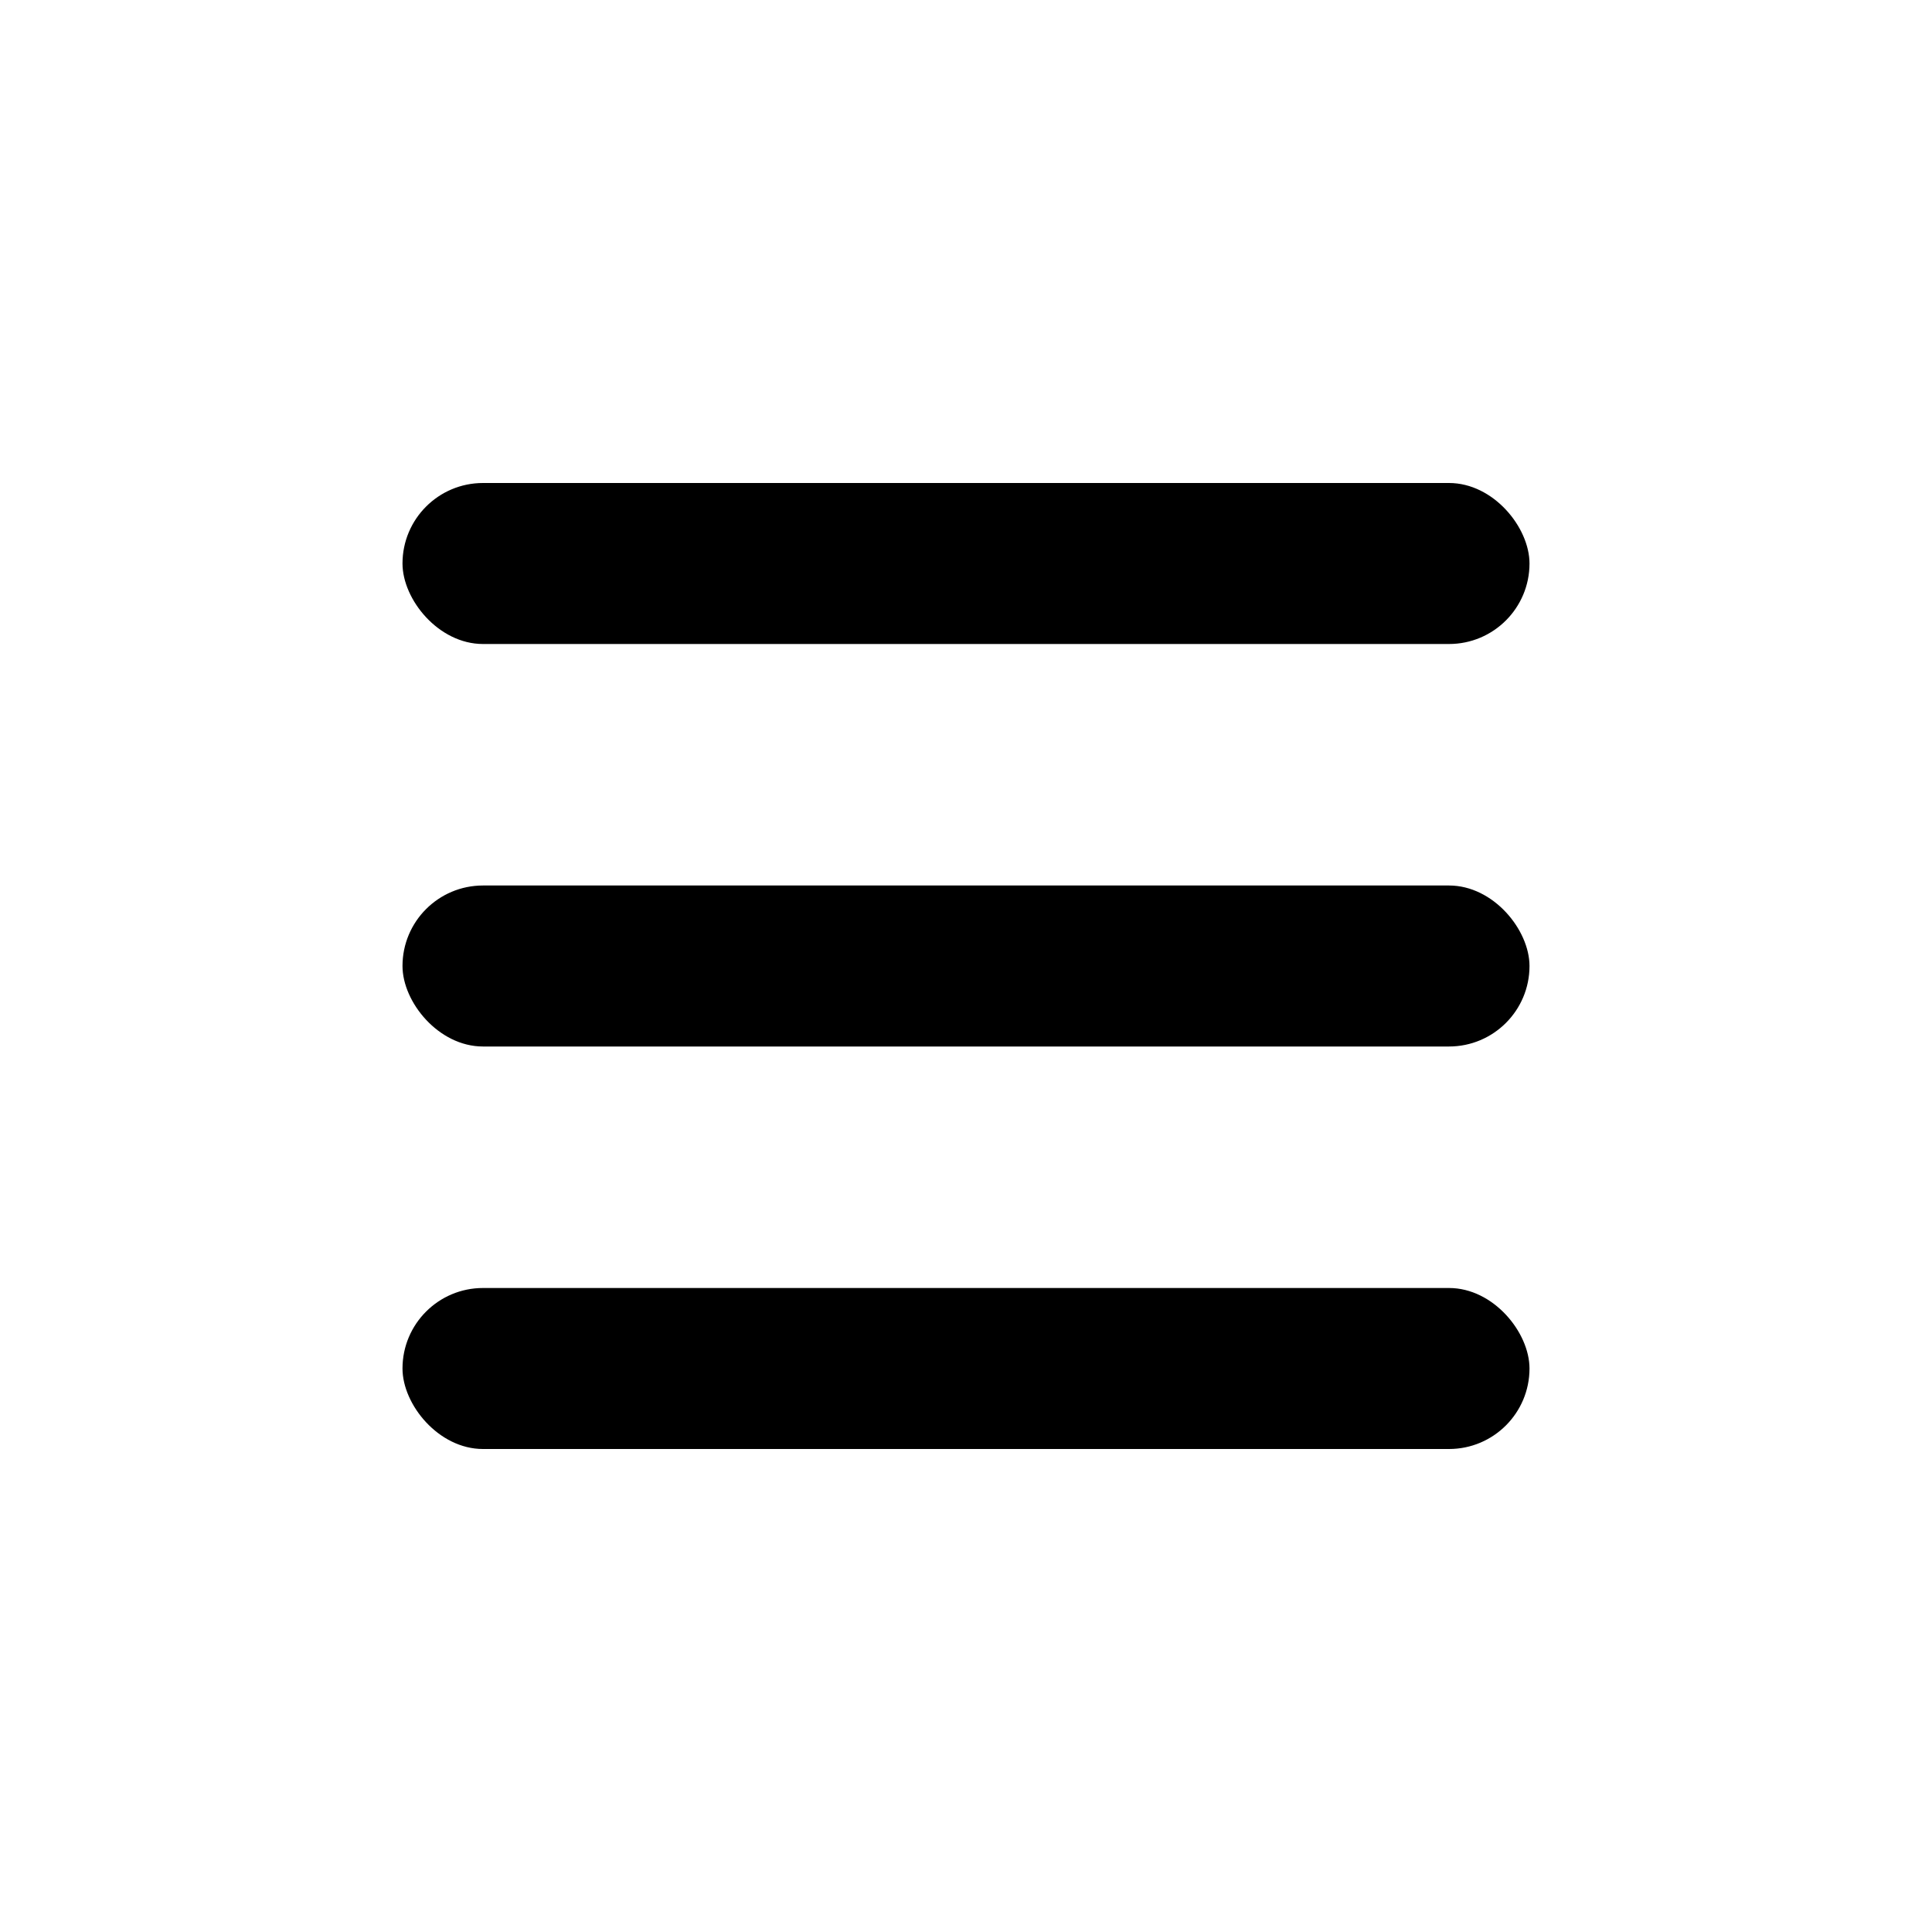 <svg viewBox="0 0 24 24" fill="none"><rect x="5" y="6" width="14" height="2" rx="1" fill="currentcolor"/><rect x="5" y="11" width="14" height="2" rx="1" fill="currentcolor"/><rect x="5" y="16" width="14" height="2" rx="1" fill="currentcolor"/></svg>
